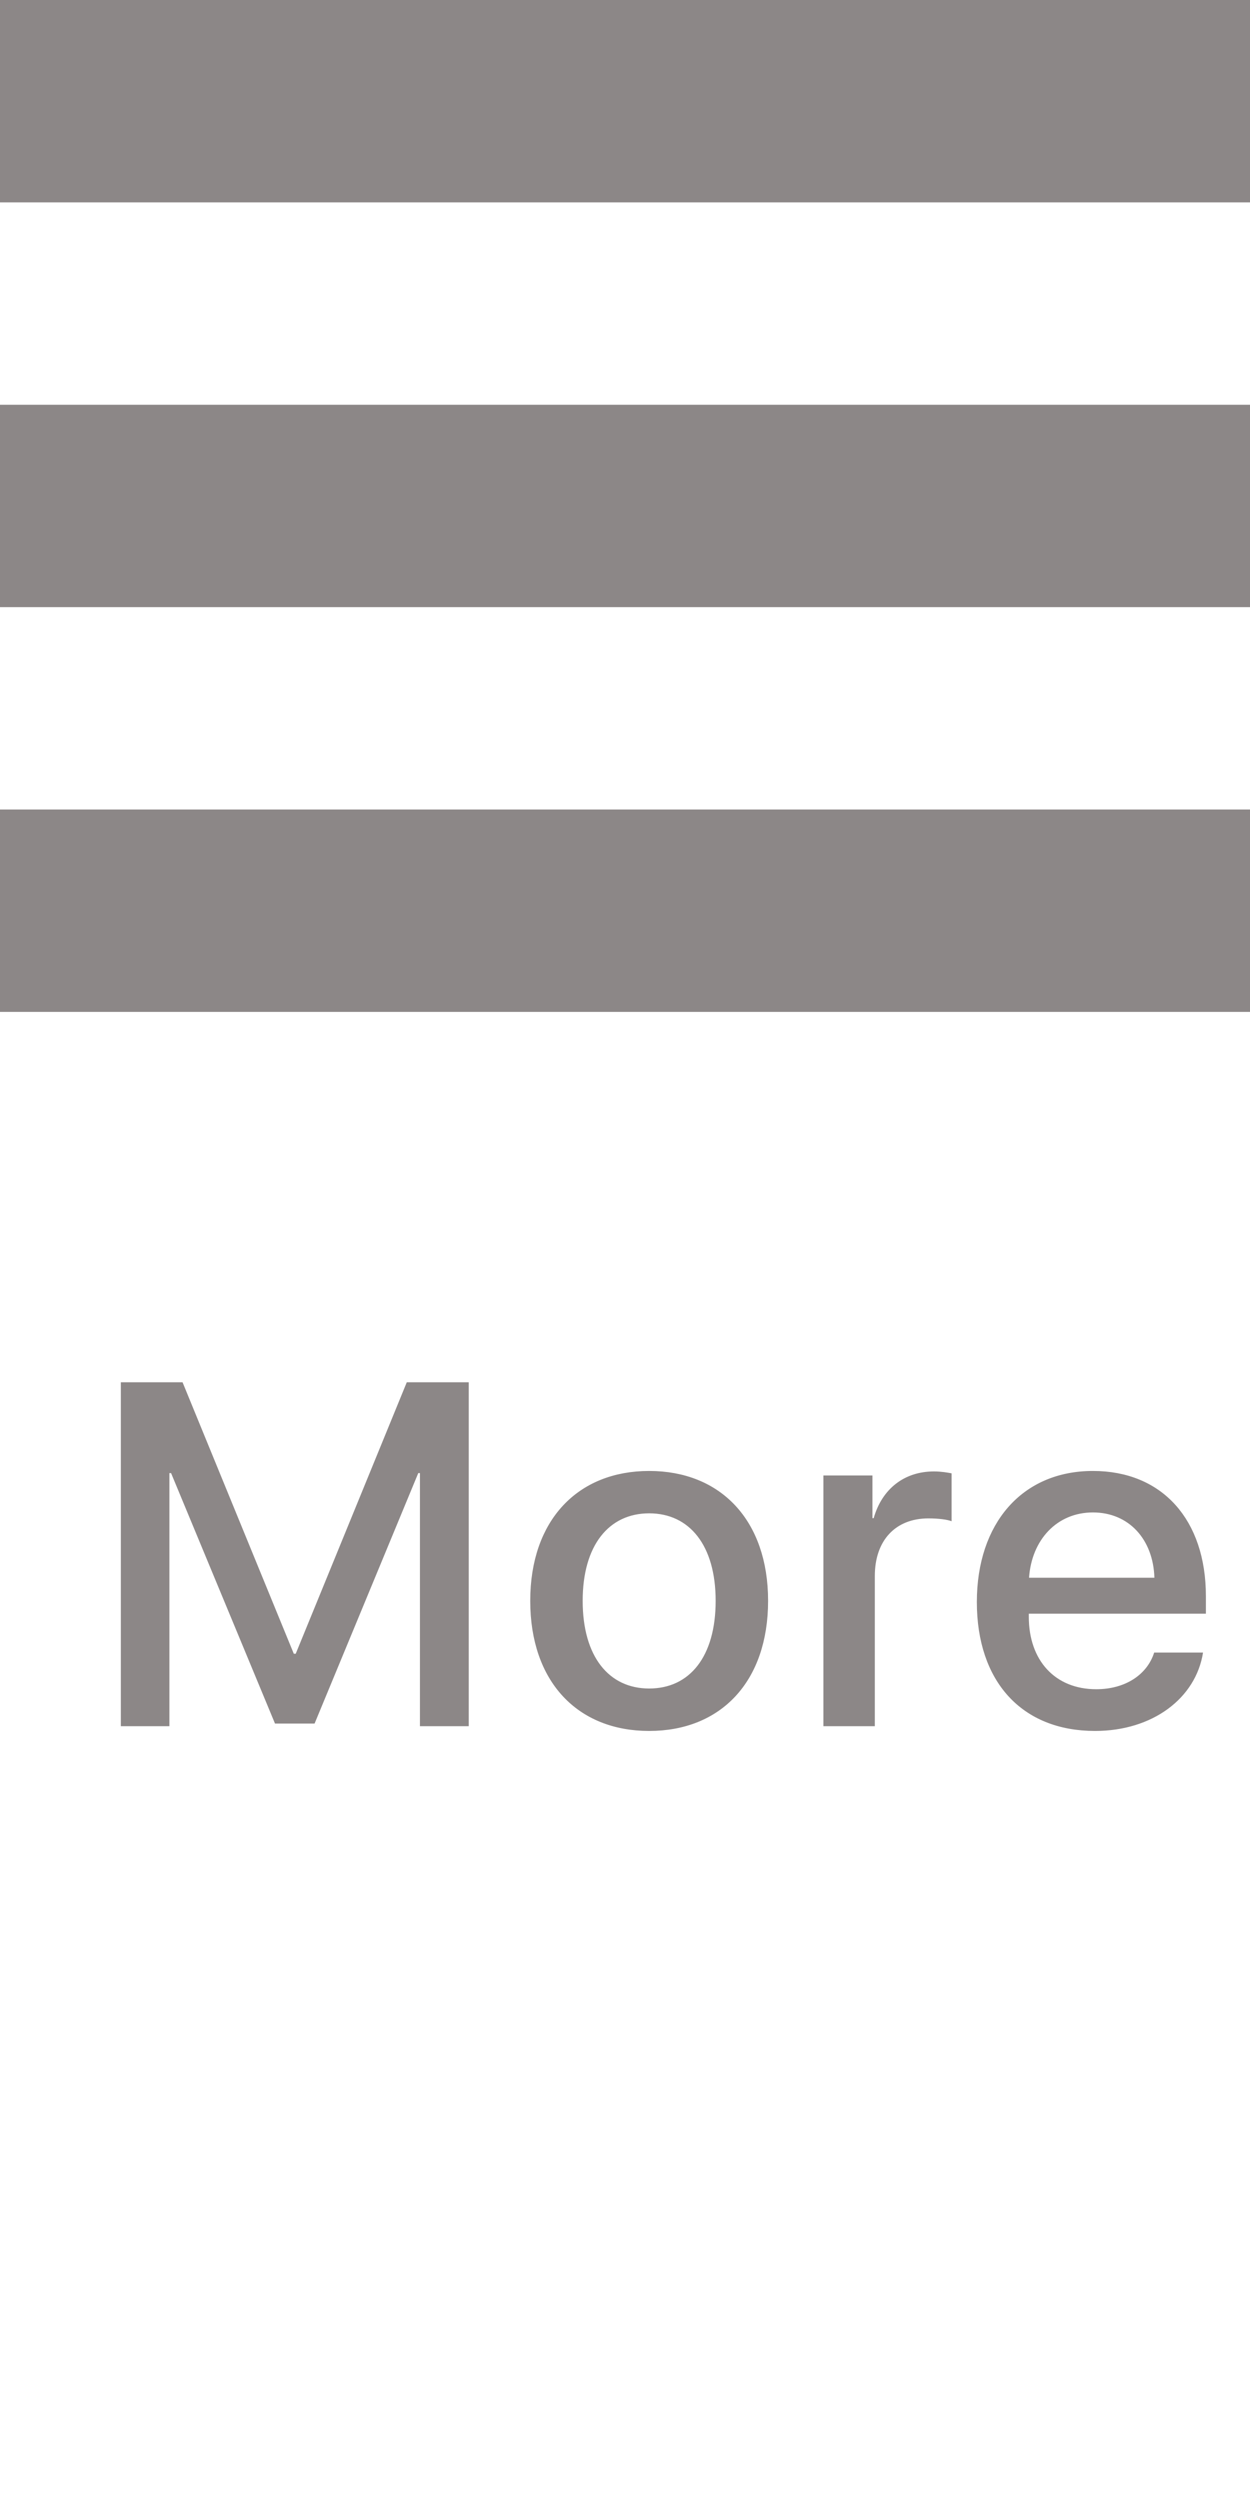 <svg width="21" height="42" viewBox="0 0 21 42" fill="none" xmlns="http://www.w3.org/2000/svg">
<path d="M0 0V3.4H21V0H0ZM0 6.8V10.2H21V6.8H0ZM0 13.6V17H21V13.6H0Z" fill="#8C8787"/>
<path d="M7.875 29V23.222H6.834L4.968 27.783H4.936L3.067 23.222H2.03V29H2.846V24.748H2.874L4.62 28.956H5.285L7.027 24.748H7.055V29H7.875ZM10.906 29.08C12.111 29.08 12.904 28.251 12.904 26.894C12.904 25.541 12.107 24.712 10.906 24.712C9.705 24.712 8.908 25.541 8.908 26.894C8.908 28.251 9.701 29.08 10.906 29.08ZM10.906 28.367C10.229 28.367 9.789 27.831 9.789 26.894C9.789 25.961 10.229 25.424 10.906 25.424C11.583 25.424 12.023 25.961 12.023 26.894C12.023 27.831 11.587 28.367 10.906 28.367ZM13.833 29H14.697V26.477C14.697 25.881 15.042 25.509 15.598 25.509C15.767 25.509 15.919 25.529 15.987 25.557V24.752C15.923 24.74 15.815 24.72 15.69 24.72C15.194 24.72 14.818 25.012 14.678 25.505H14.657V24.788H13.833V29ZM18.361 25.409C18.965 25.409 19.374 25.861 19.394 26.506H17.288C17.332 25.869 17.756 25.409 18.361 25.409ZM19.39 27.763C19.274 28.131 18.909 28.379 18.417 28.379C17.724 28.379 17.284 27.895 17.284 27.162V27.11H20.259V26.814C20.259 25.537 19.53 24.712 18.361 24.712C17.172 24.712 16.411 25.593 16.411 26.914C16.411 28.243 17.16 29.08 18.397 29.08C19.362 29.08 20.09 28.532 20.211 27.763H19.39Z" fill="#8C8787"/>
</svg>
